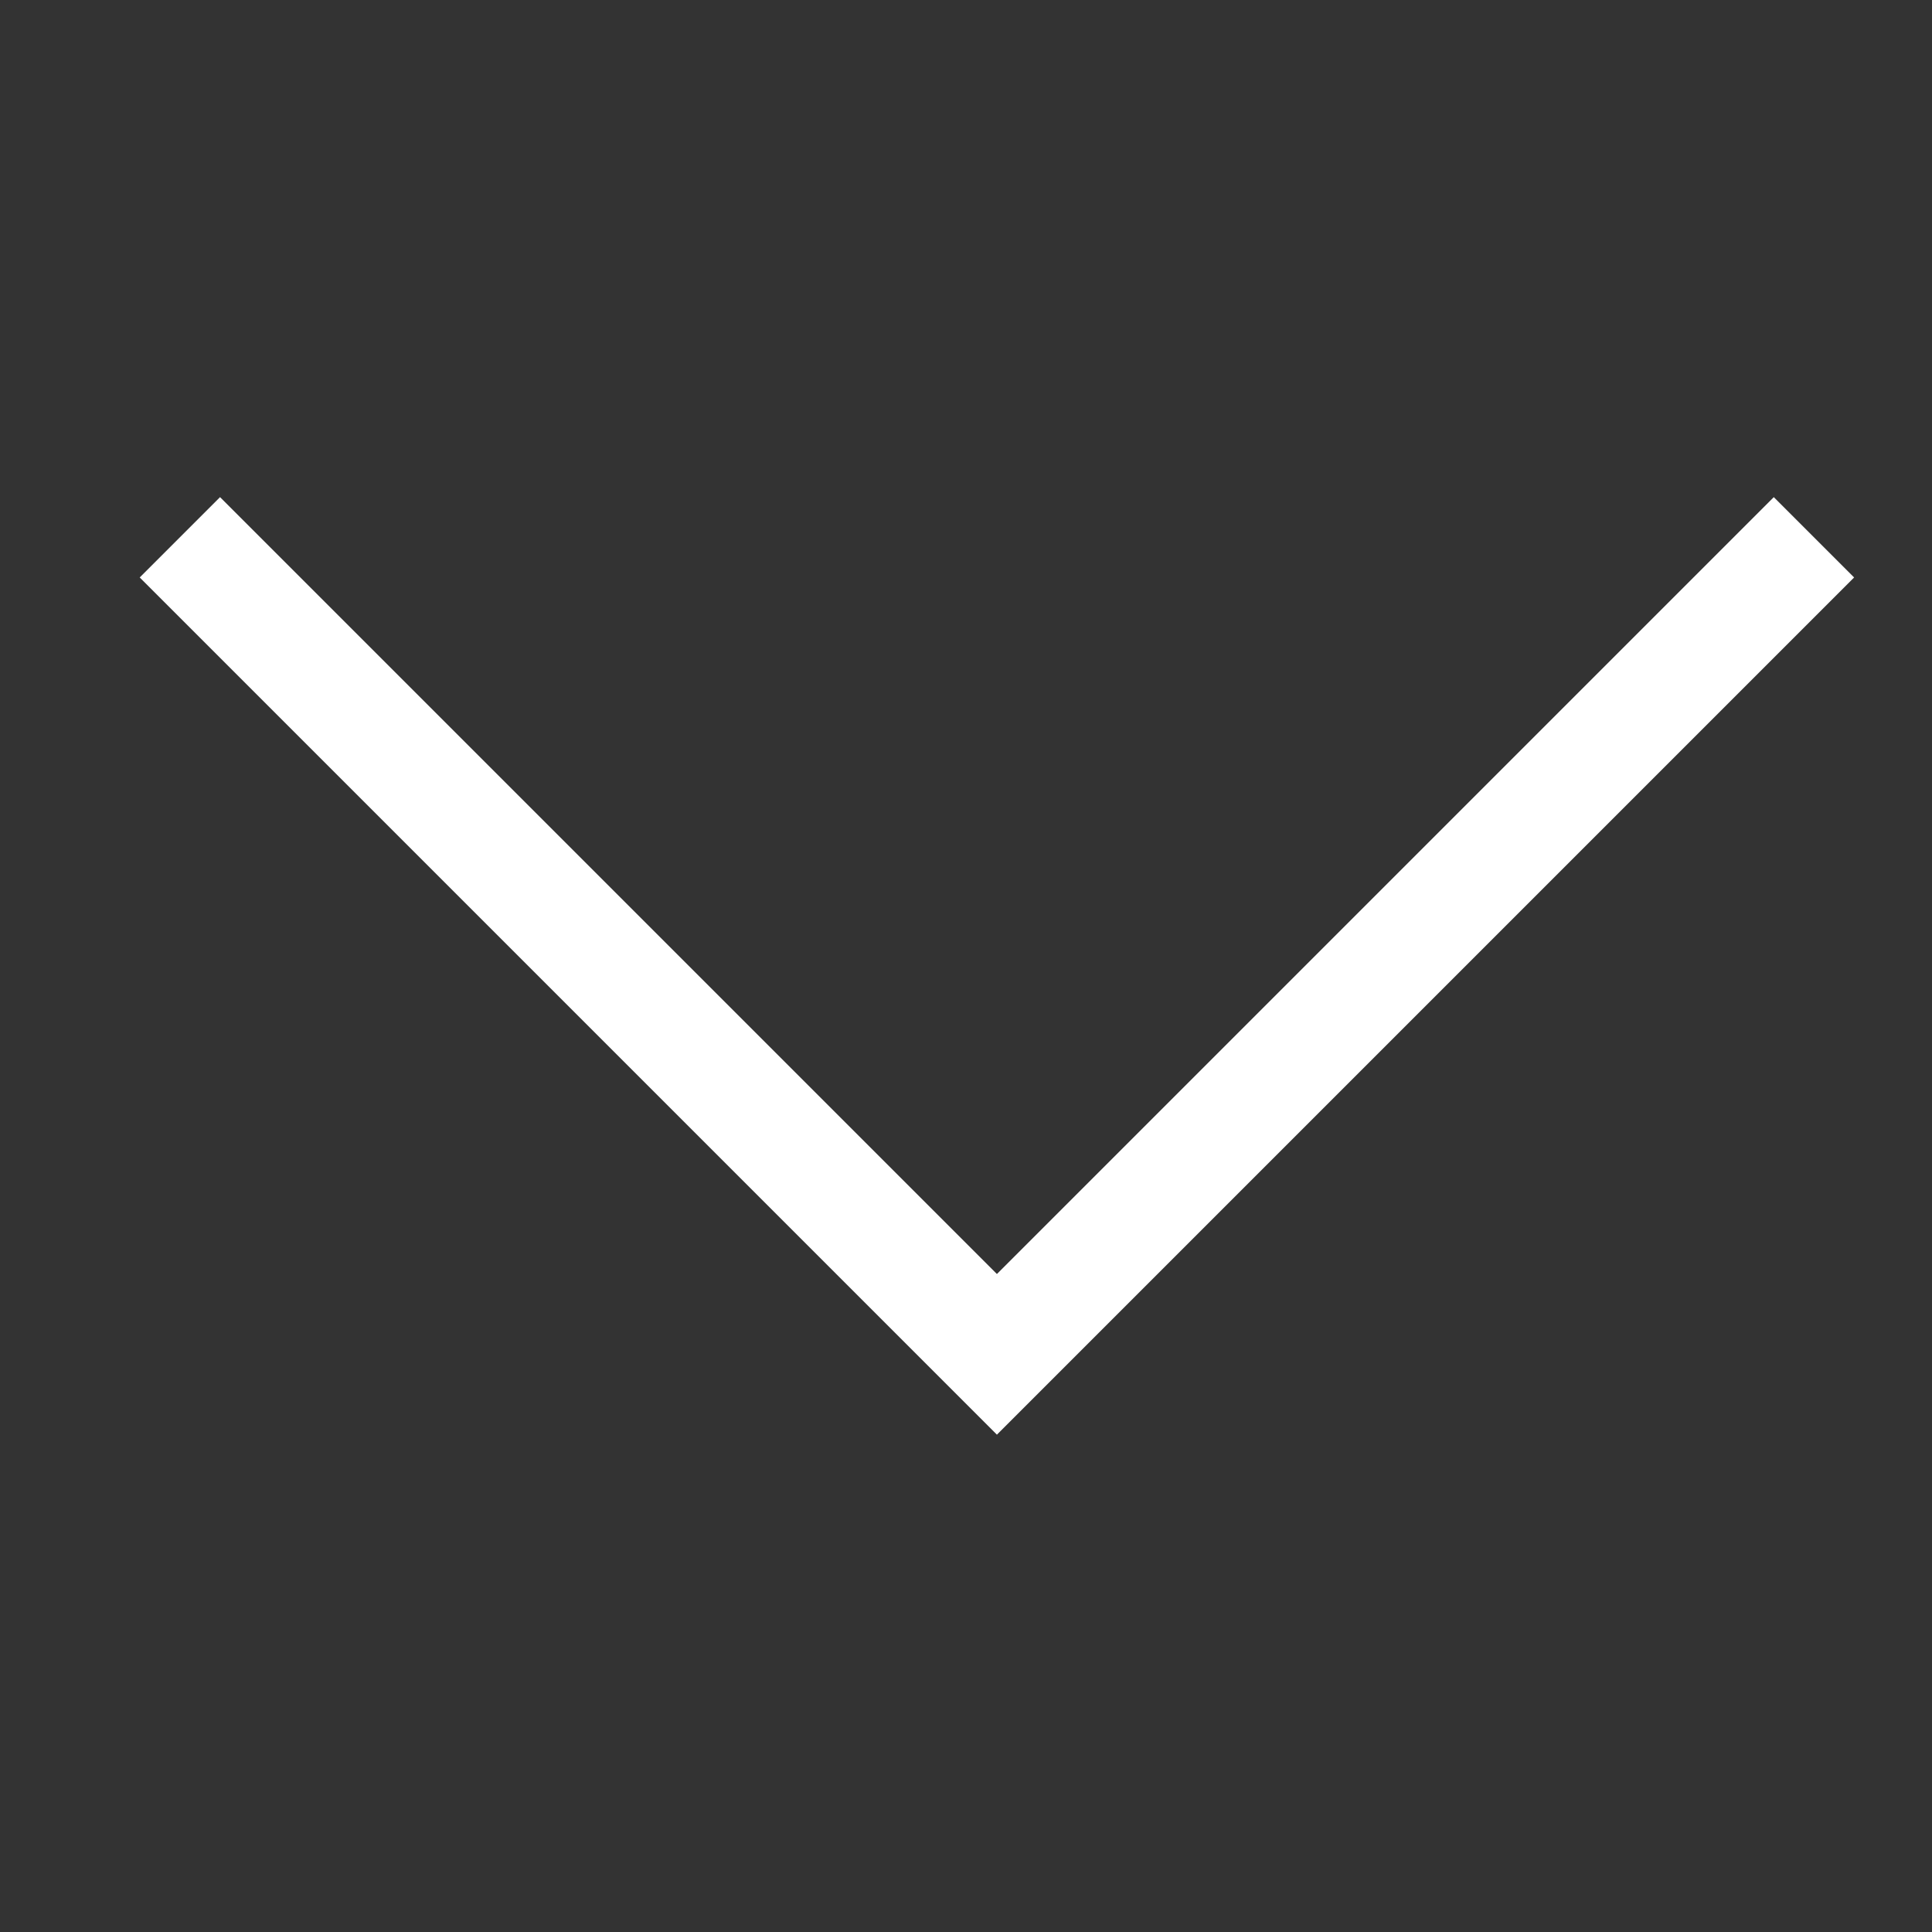 <svg xmlns="http://www.w3.org/2000/svg" width="19" height="19" viewBox="0 0 19 19">
  <rect x="0" y="0" width="19" height="19" fill="#333333" stroke="none"/>
  <g id="iconfinder_forward_172470" transform="translate(19.276) rotate(90)">
    <rect id="Rectangle_14" data-name="Rectangle 14" width="19" height="19" transform="translate(0 0.276)" fill="none"/>
    <path id="Path_2" data-name="Path 2" d="M13.7,2.75l-.79.79,7.64,7.64-7.64,7.64.79.79,8.43-8.43Z" transform="translate(-8.021 -1.708)" fill="#fff"/>
  </g>
</svg>
